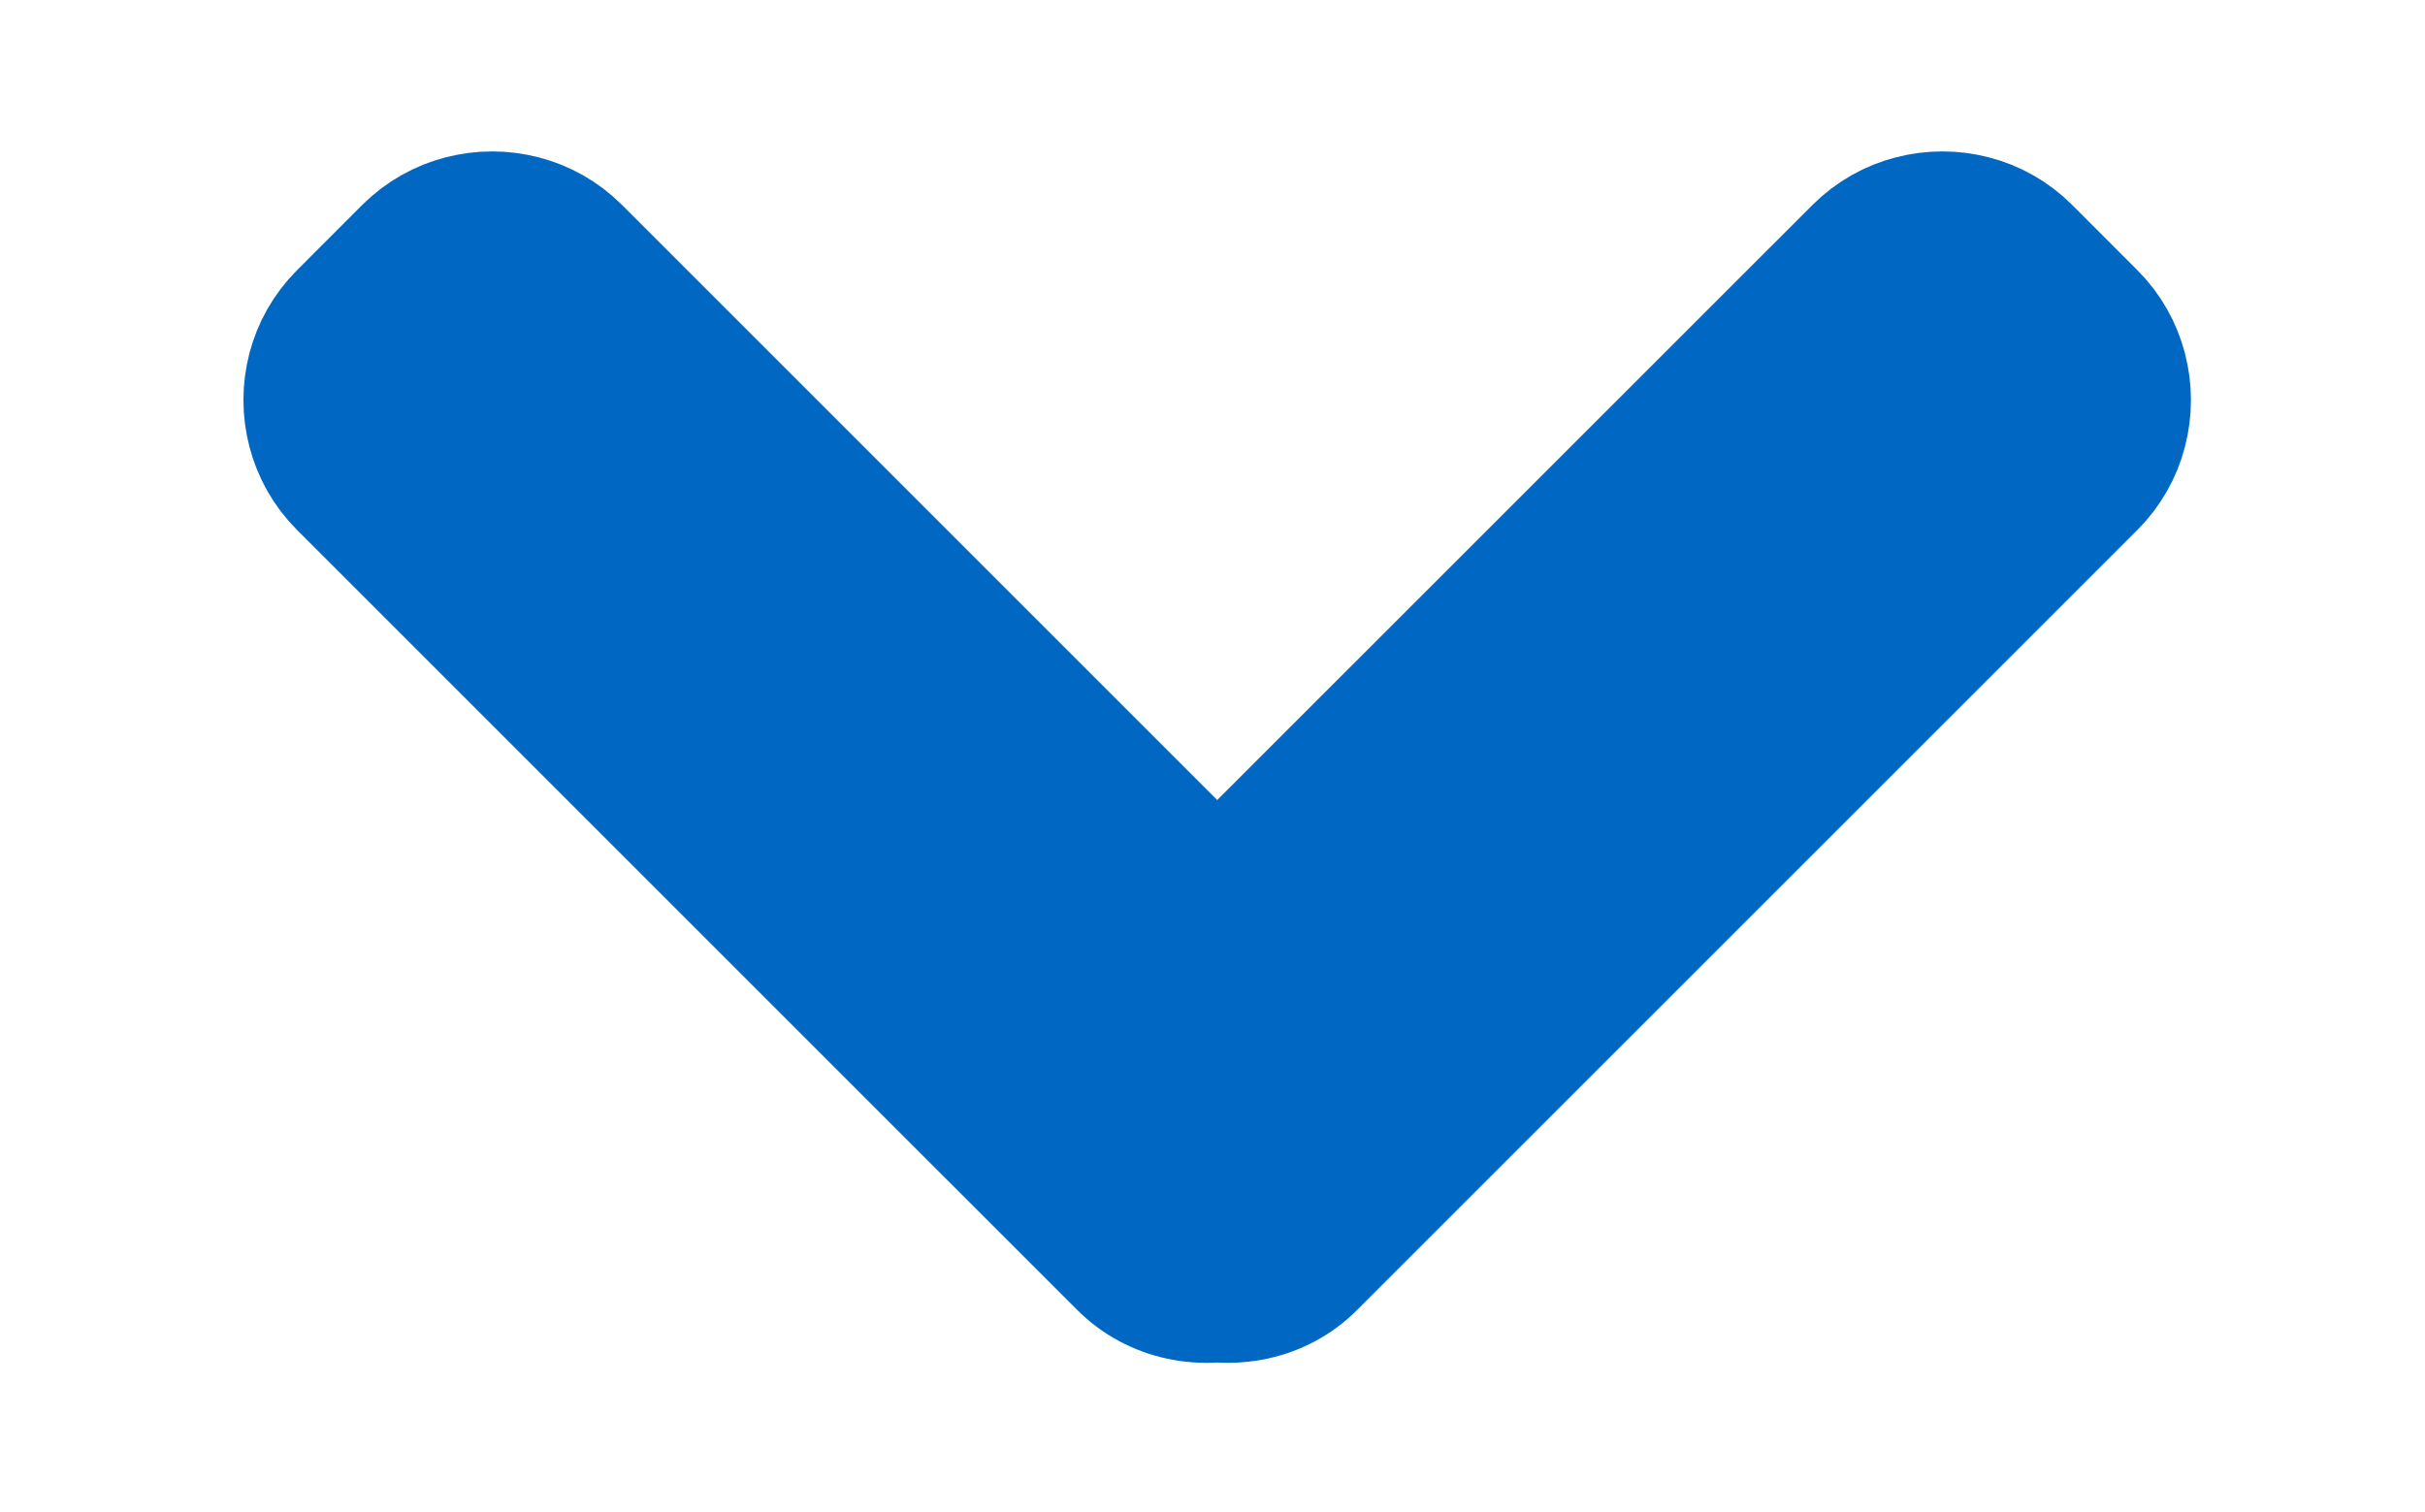 <?xml version="1.0" encoding="UTF-8" standalone="no"?>
<!DOCTYPE svg PUBLIC "-//W3C//DTD SVG 1.1//EN" "http://www.w3.org/Graphics/SVG/1.1/DTD/svg11.dtd">
<svg xmlns="http://www.w3.org/2000/svg" xmlns:xlink="http://www.w3.org/1999/xlink" viewBox="0 0 800 498.745">
  <title>Export to SVG</title>
  <desc>Generated by CADtoSVG Version 1.0: 06-10-2022 15:22:49</desc>
<polyline points="705.08,89.11 683.63,67.64 680.61,64.82 677.45,62.24 674.16,59.91 670.74,57.82 667.23,55.98 663.62,54.38 659.93,53.03 656.18,51.93 652.37,51.07 648.53,50.45 644.66,50.08 640.78,49.96 636.89,50.08 633.02,50.45 629.18,51.07 625.37,51.93 621.62,53.03 617.93,54.38 614.33,55.98 610.81,57.82 607.4,59.91 604.1,62.24 600.94,64.82 597.92,67.64 401.56,263.97 205.22,67.64 202.2,64.82 199.04,62.24 195.74,59.91 192.33,57.82 188.81,55.98 185.2,54.38 181.52,53.03 177.76,51.93 173.96,51.07 170.11,50.45 166.24,50.08 162.36,49.96 158.48,50.08 154.6,50.45 150.76,51.07 146.95,51.93 143.2,53.03 139.51,54.38 135.9,55.98 132.38,57.82 128.97,59.91 125.67,62.24 122.5,64.82 119.48,67.64 98.03,89.11 95.2,92.13 92.62,95.3 90.28,98.59 88.19,102 86.34,105.52 84.74,109.13 83.39,112.82 82.28,116.57 81.42,120.38 80.8,124.22 80.43,128.09 80.31,131.98 80.43,135.86 80.8,139.74 81.42,143.58 82.28,147.39 83.39,151.15 84.74,154.84 86.34,158.45 88.18,161.97 90.28,165.39 92.61,168.69 95.2,171.86 98.03,174.89 355.32,432.16 356.93,433.71 358.57,435.19 360.26,436.59 361.99,437.92 363.75,439.18 365.55,440.36 367.38,441.47 369.24,442.51 371.13,443.48 373.05,444.38 374.99,445.21 376.96,445.96 378.94,446.65 380.94,447.26 382.96,447.81 385,448.28 387.04,448.68 389.1,449.02 391.16,449.28 393.23,449.48 395.31,449.6 397.39,449.66 399.46,449.65 401.54,449.57 403.62,449.65 405.7,449.66 407.78,449.6 409.86,449.47 411.94,449.28 414.01,449.01 416.06,448.68 418.11,448.28 420.15,447.8 422.17,447.26 424.17,446.65 426.16,445.96 428.12,445.21 430.06,444.38 431.98,443.48 433.87,442.51 435.73,441.47 437.56,440.36 439.35,439.18 441.11,437.92 442.84,436.59 444.52,435.19 446.16,433.71 447.76,432.16 705.08,174.89 707.91,171.87 710.49,168.7 712.82,165.4 714.91,161.99 716.76,158.47 718.36,154.86 719.71,151.17 720.81,147.41 721.67,143.6 722.29,139.76 722.66,135.89 722.78,132 722.66,128.12 722.29,124.24 721.67,120.4 720.81,116.59 719.71,112.84 718.35,109.15 716.76,105.54 714.91,102.02 712.82,98.6 710.49,95.3 707.9,92.14 705.08,89.11 705.08,89.11 " style="stroke:none; fill:#0068C3;"/>
</svg>
